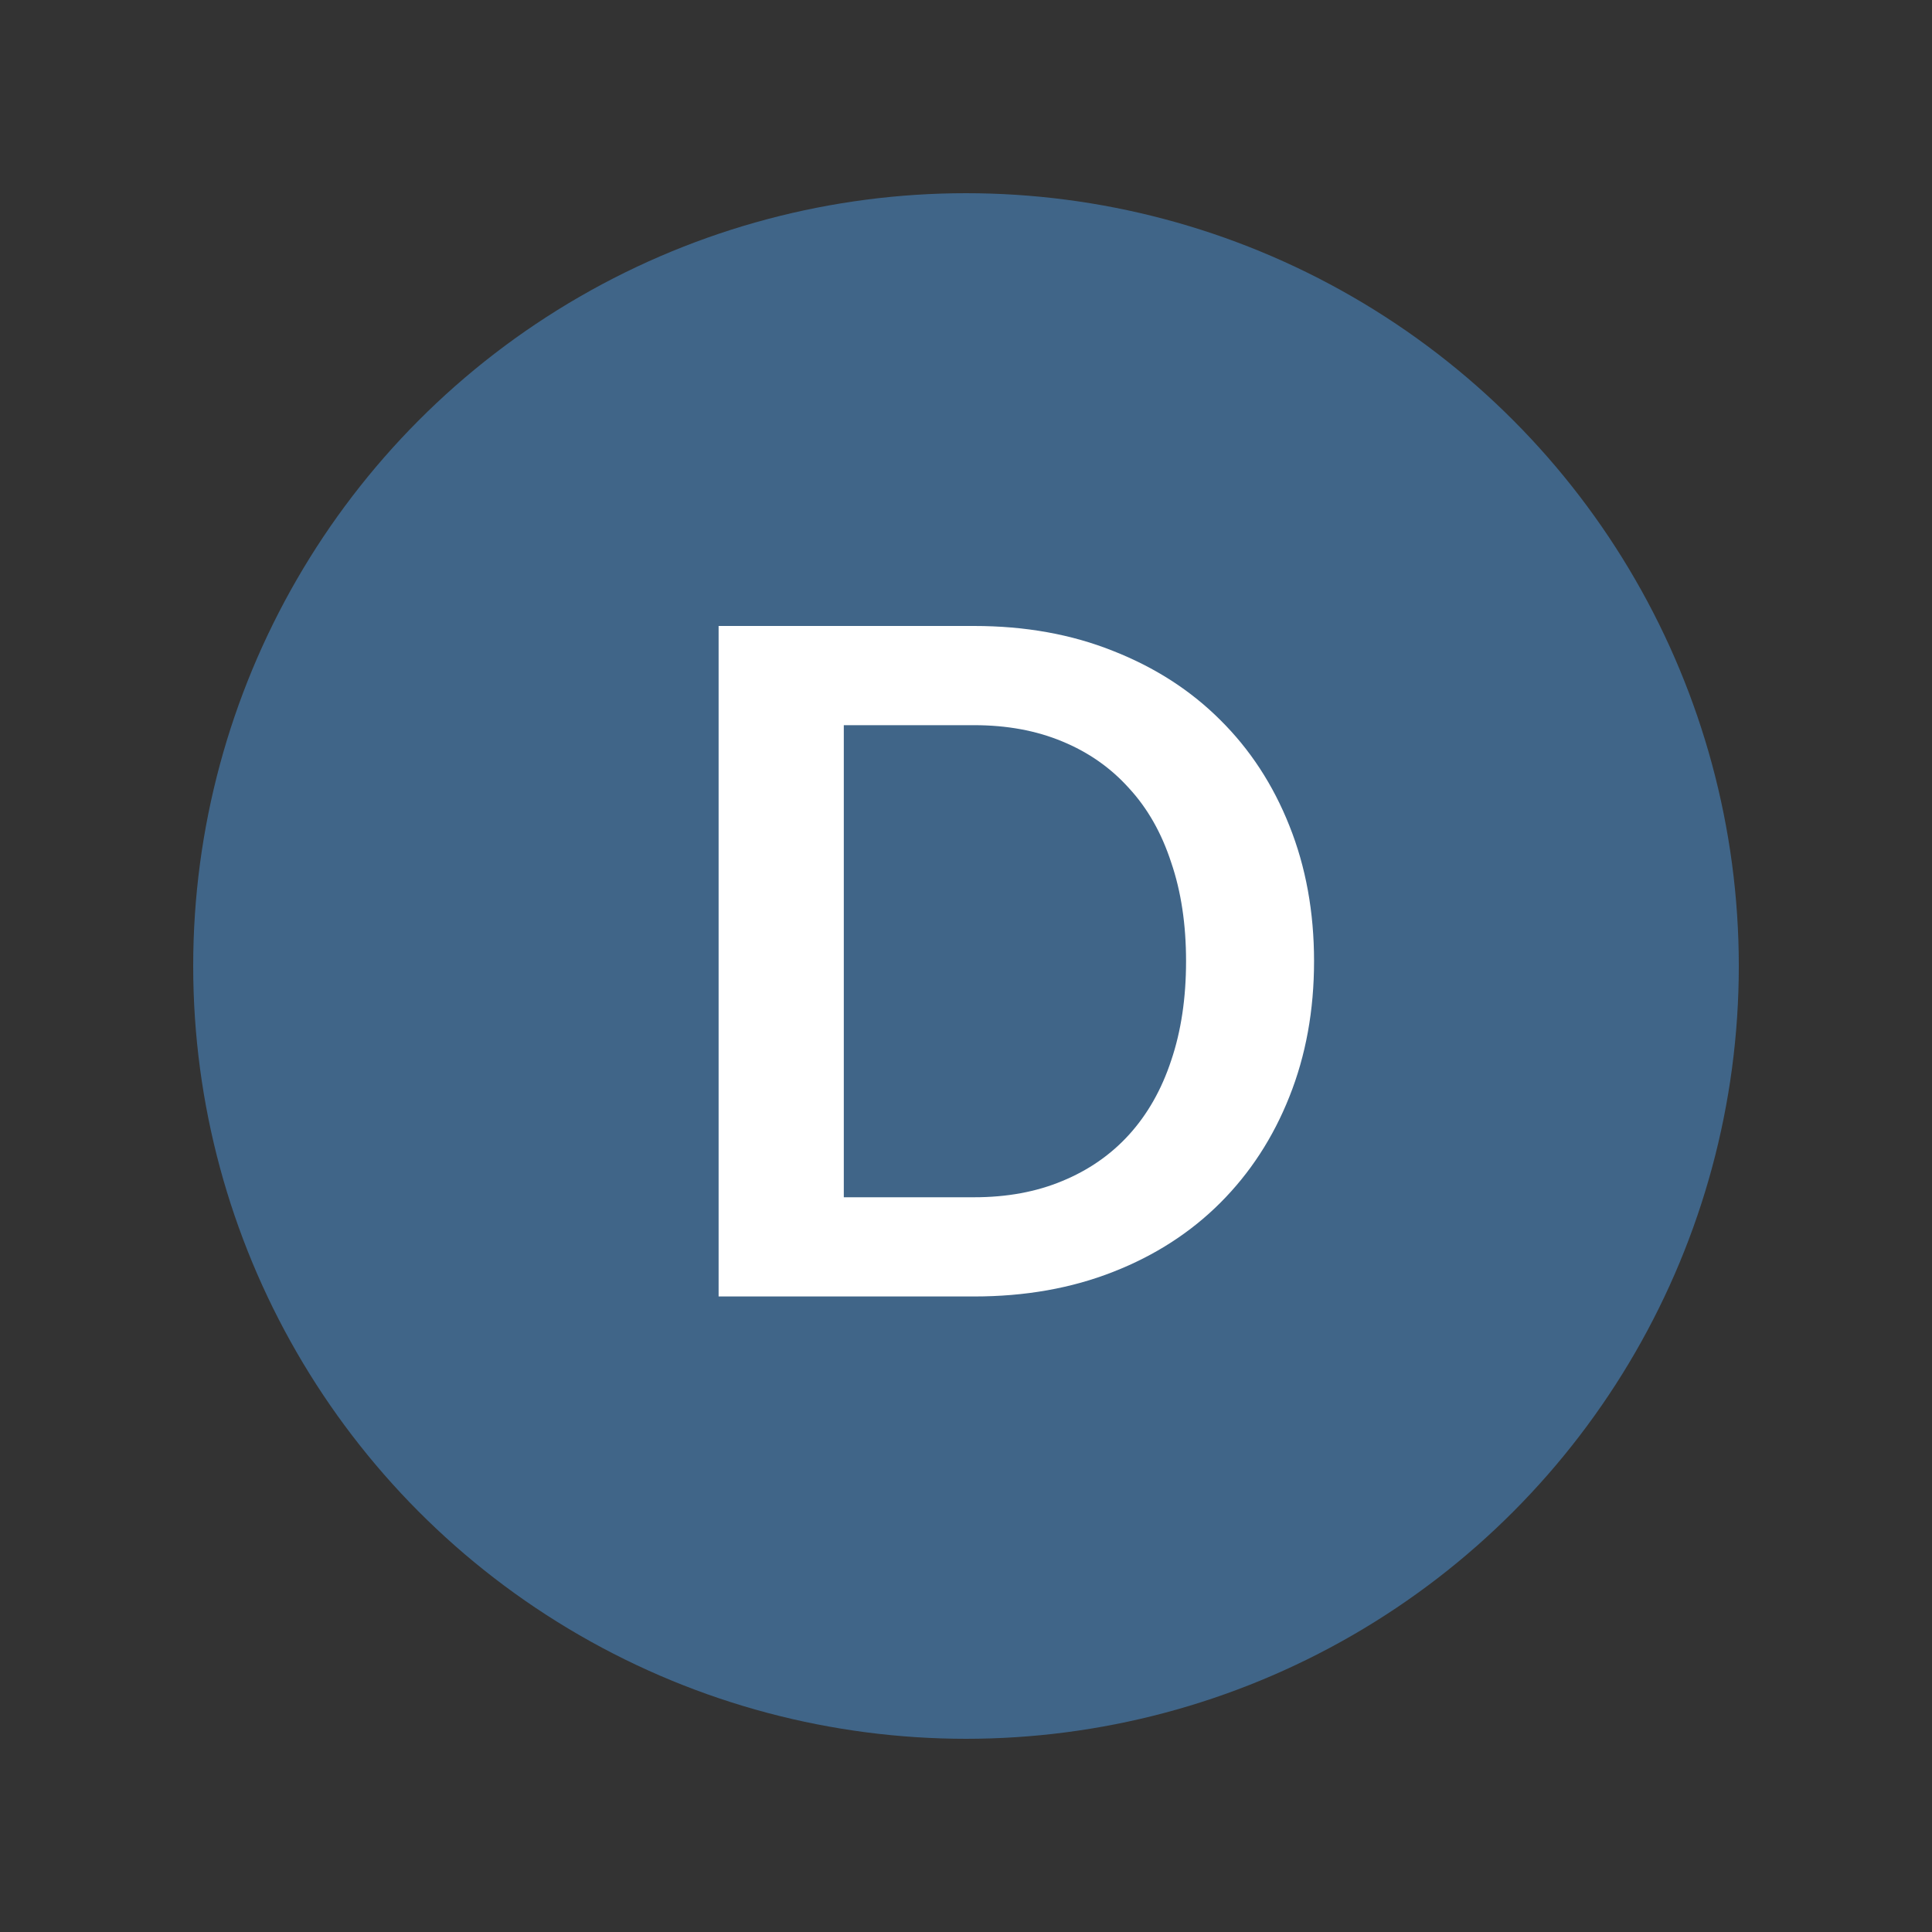 <svg width="20" height="20" viewBox="0 0 20 20" fill="none" xmlns="http://www.w3.org/2000/svg">
<rect x="0" y="0" width="20" height="20" fill="#333333" stroke="none"/>
<circle cx="10" cy="10" r="8" fill="#406588"/>
<path d="M13.603 9.95C13.603 10.459 13.518 10.926 13.348 11.352C13.179 11.778 12.94 12.144 12.633 12.451C12.326 12.758 11.956 12.997 11.524 13.166C11.092 13.336 10.612 13.421 10.084 13.421H7.439V6.48H10.084C10.612 6.48 11.092 6.566 11.524 6.739C11.956 6.909 12.326 7.147 12.633 7.454C12.94 7.758 13.179 8.123 13.348 8.549C13.518 8.974 13.603 9.442 13.603 9.95ZM12.278 9.95C12.278 9.57 12.227 9.229 12.124 8.928C12.025 8.624 11.88 8.368 11.688 8.16C11.499 7.949 11.268 7.787 10.996 7.675C10.727 7.563 10.424 7.507 10.084 7.507H8.735V12.394H10.084C10.424 12.394 10.727 12.338 10.996 12.226C11.268 12.114 11.499 11.954 11.688 11.746C11.88 11.534 12.025 11.278 12.124 10.978C12.227 10.674 12.278 10.331 12.278 9.95Z" fill="white"/>
</svg>

